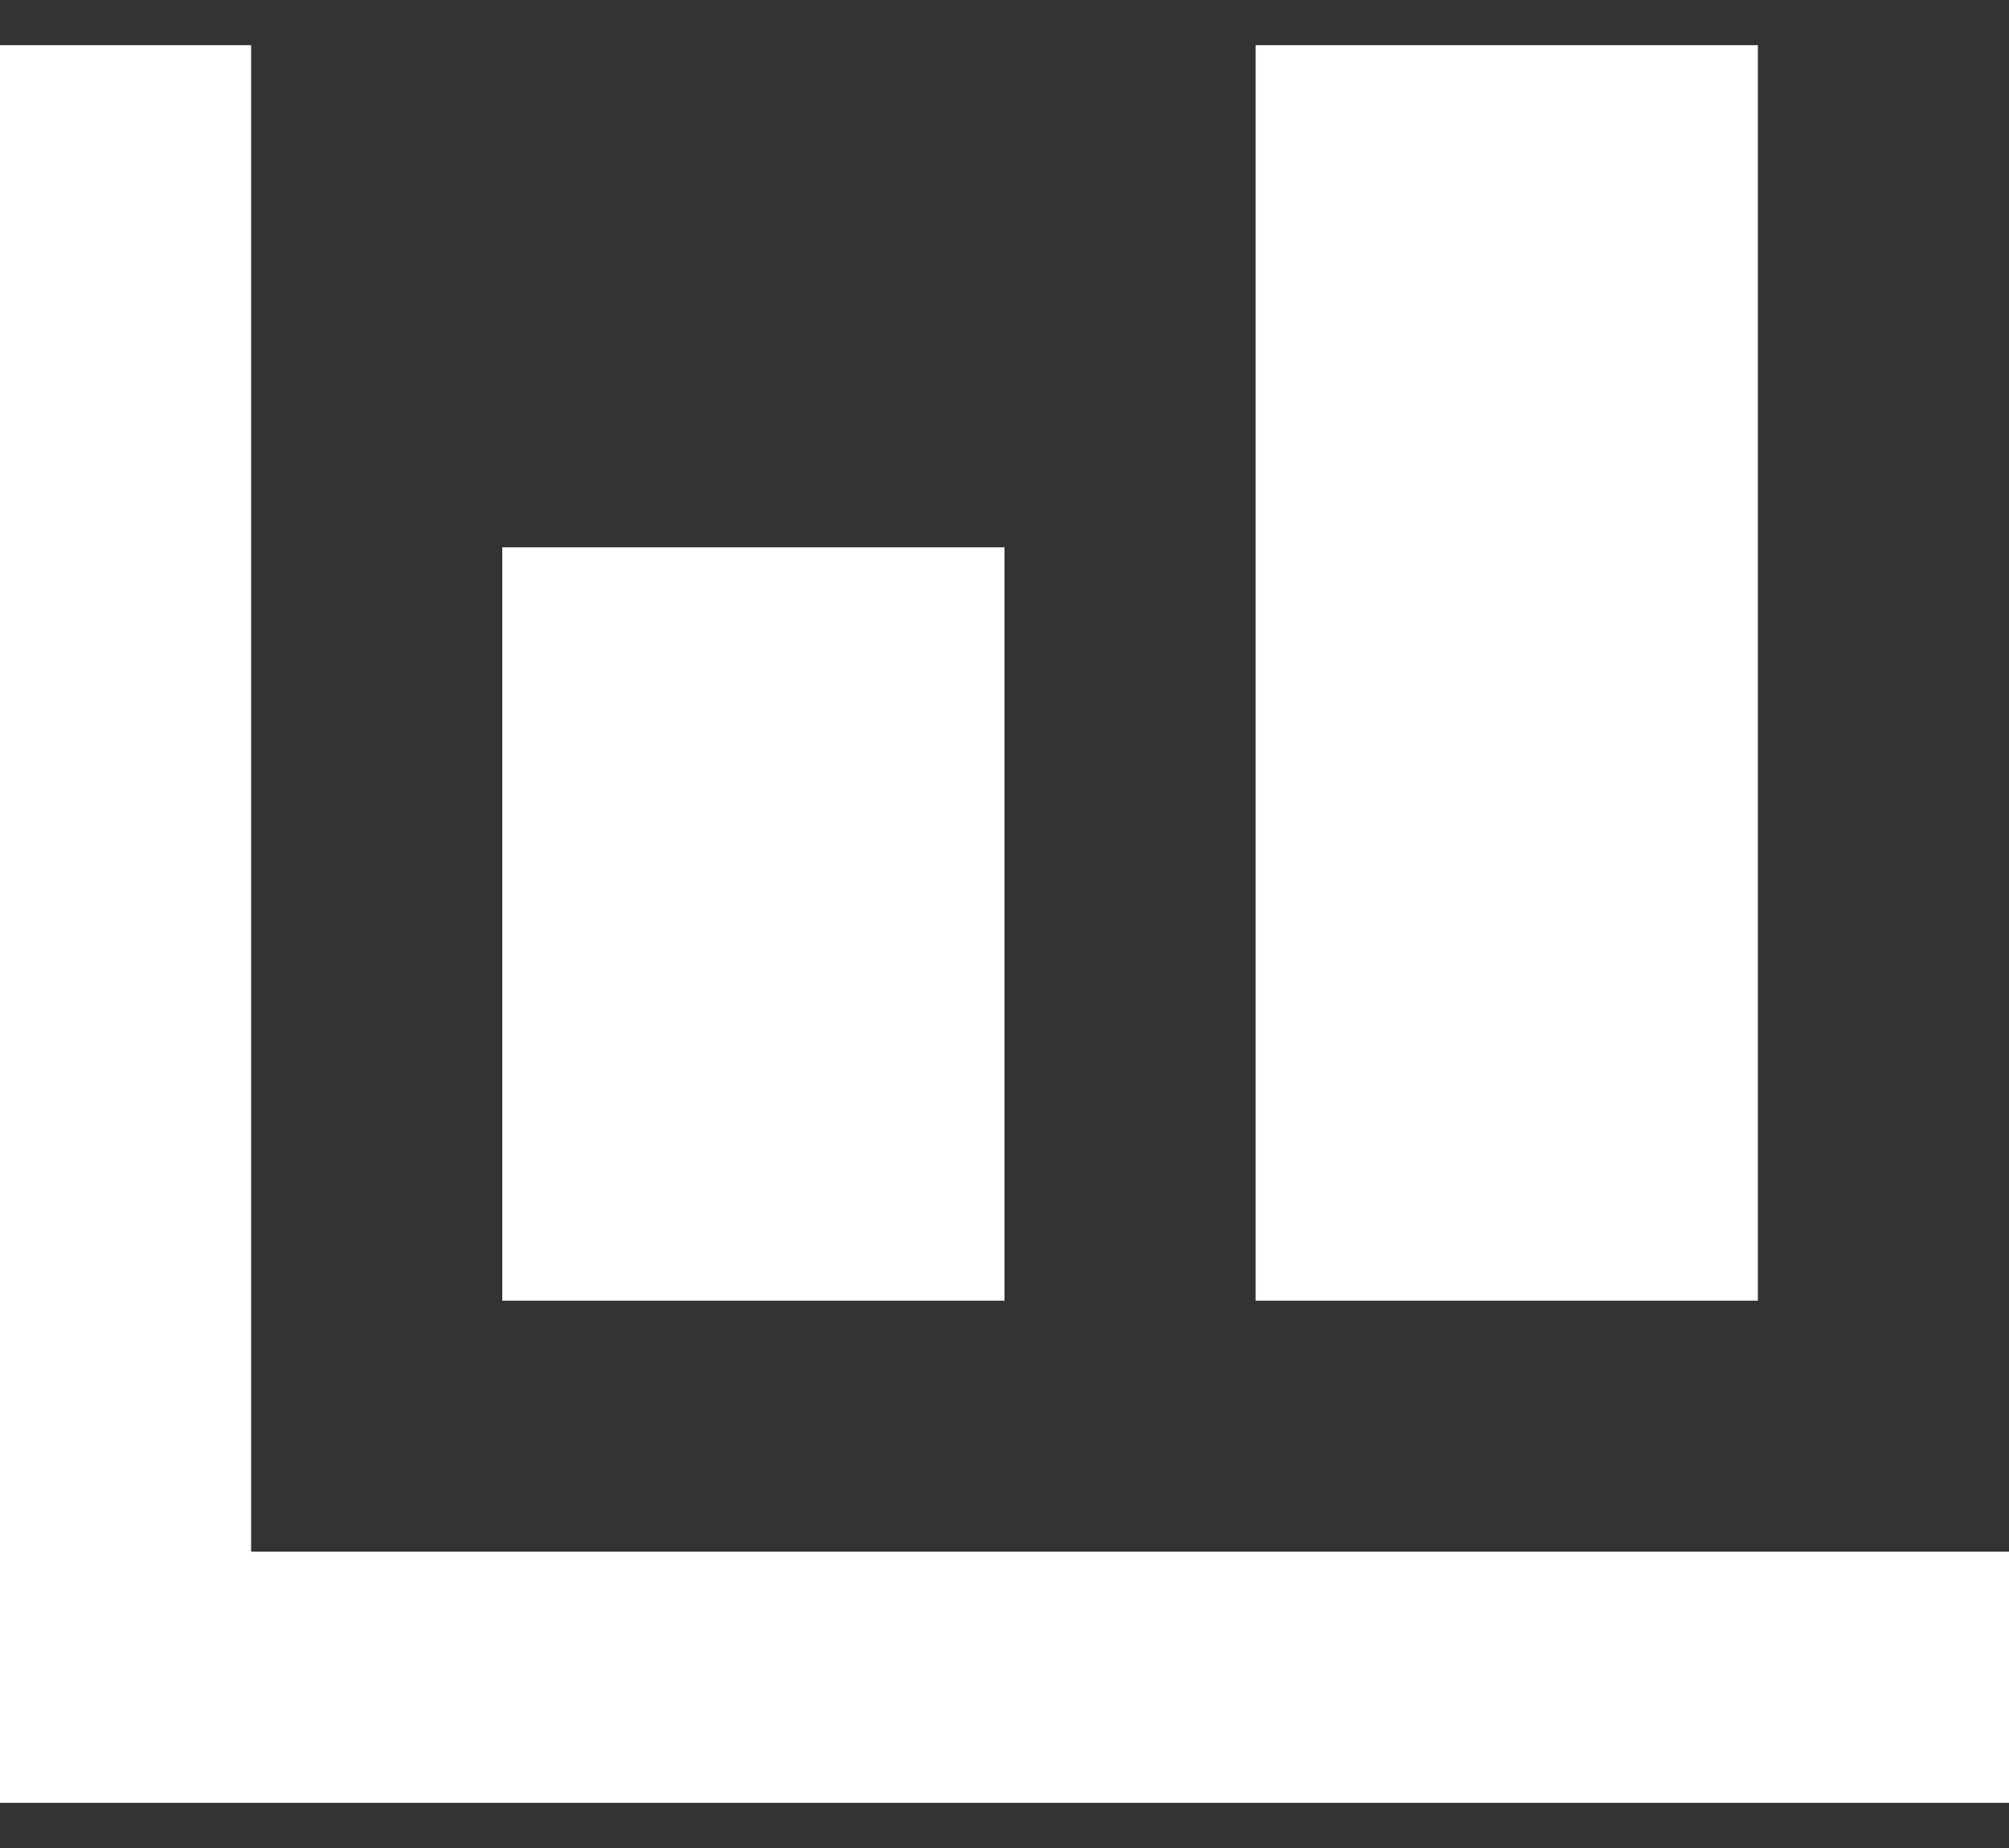 <svg width="25" height="23" viewBox="0 0 25 23" fill="none" xmlns="http://www.w3.org/2000/svg">
<rect x="0" y="0" width="25" height="23" fill="#333333" stroke="none"/>
<path d="M0 0.562V22.438H25V19.312H3.125V0.562H0ZM15.625 0.562V16.188H21.875V0.562H15.625ZM6.25 6.812V16.188H12.5V6.812H6.25Z" fill="white"/>
</svg>
